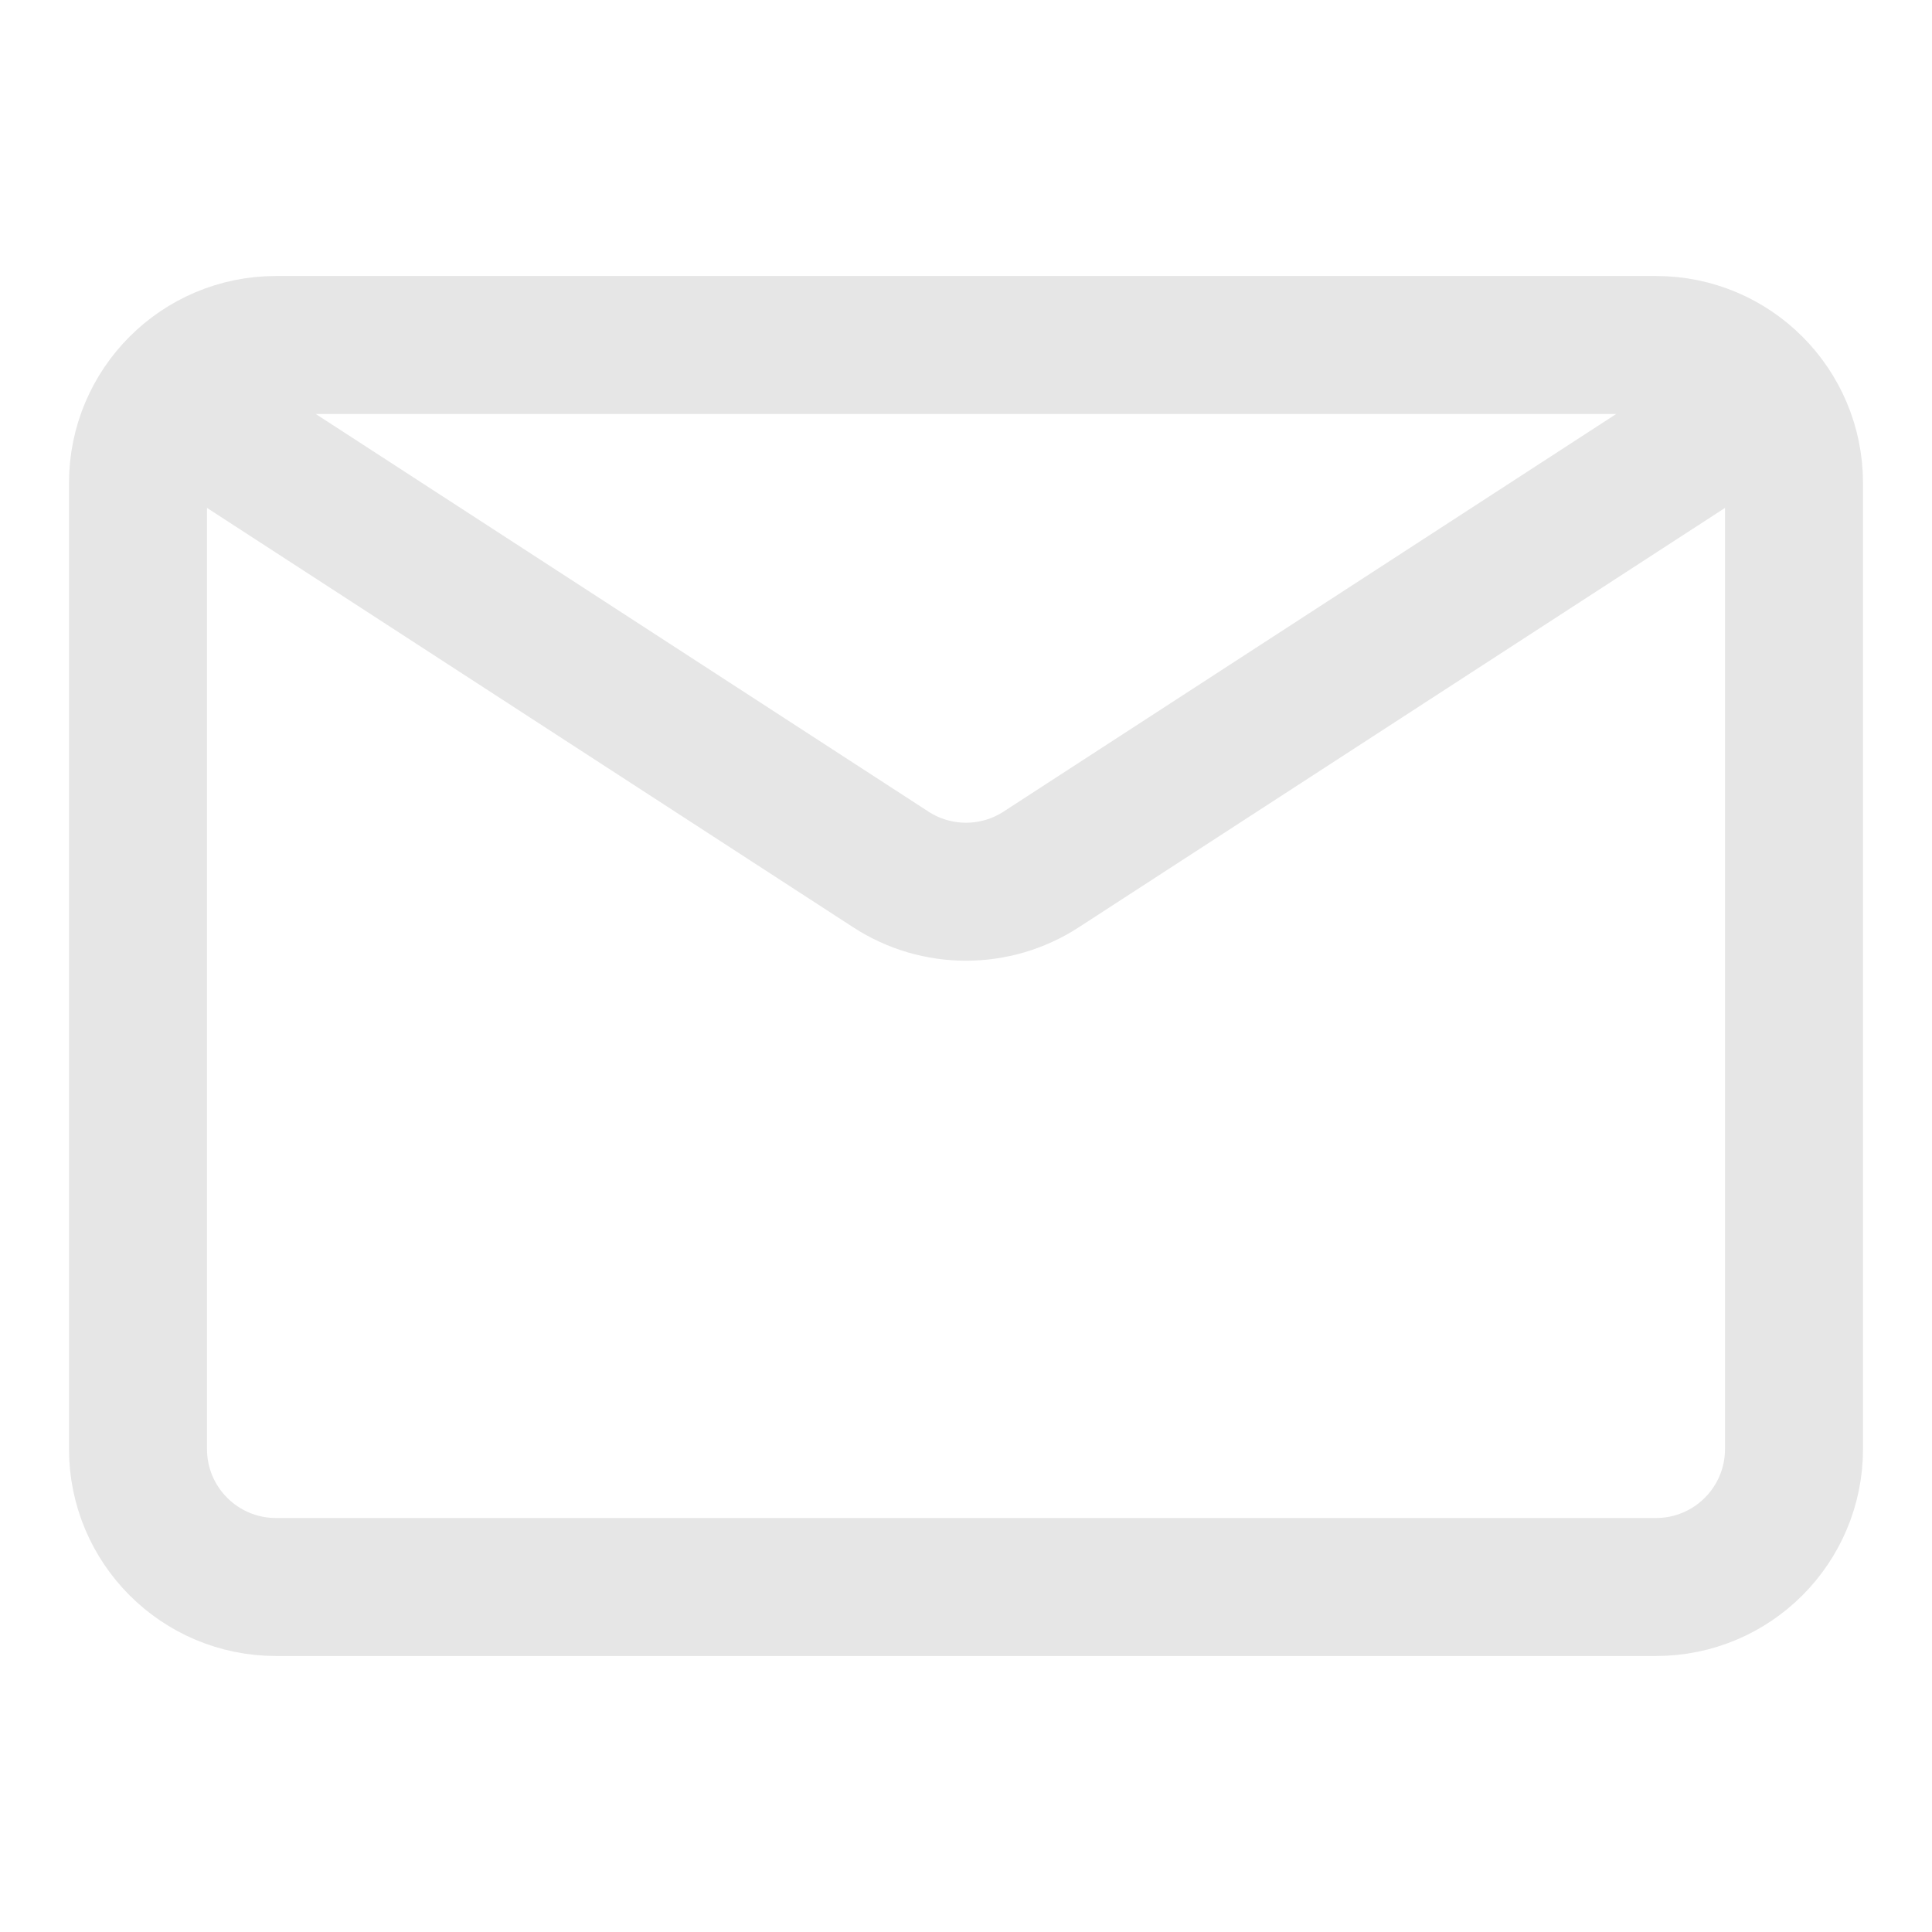 <svg width="28" height="28" viewBox="0 0 28 28" fill="none" xmlns="http://www.w3.org/2000/svg">
<path d="M3.333 6.385L12.911 12.601C13.573 13.031 14.427 13.031 15.089 12.601L24.667 6.385M24 23H4C2.895 23 2 22.105 2 21V7C2 5.895 2.895 5 4 5H24C25.105 5 26 5.895 26 7V21C26 22.105 25.105 23 24 23Z" stroke="#E6E6E6" stroke-width="2" stroke-miterlimit="1.035" stroke-linecap="round" stroke-linejoin="round"/>
</svg>
